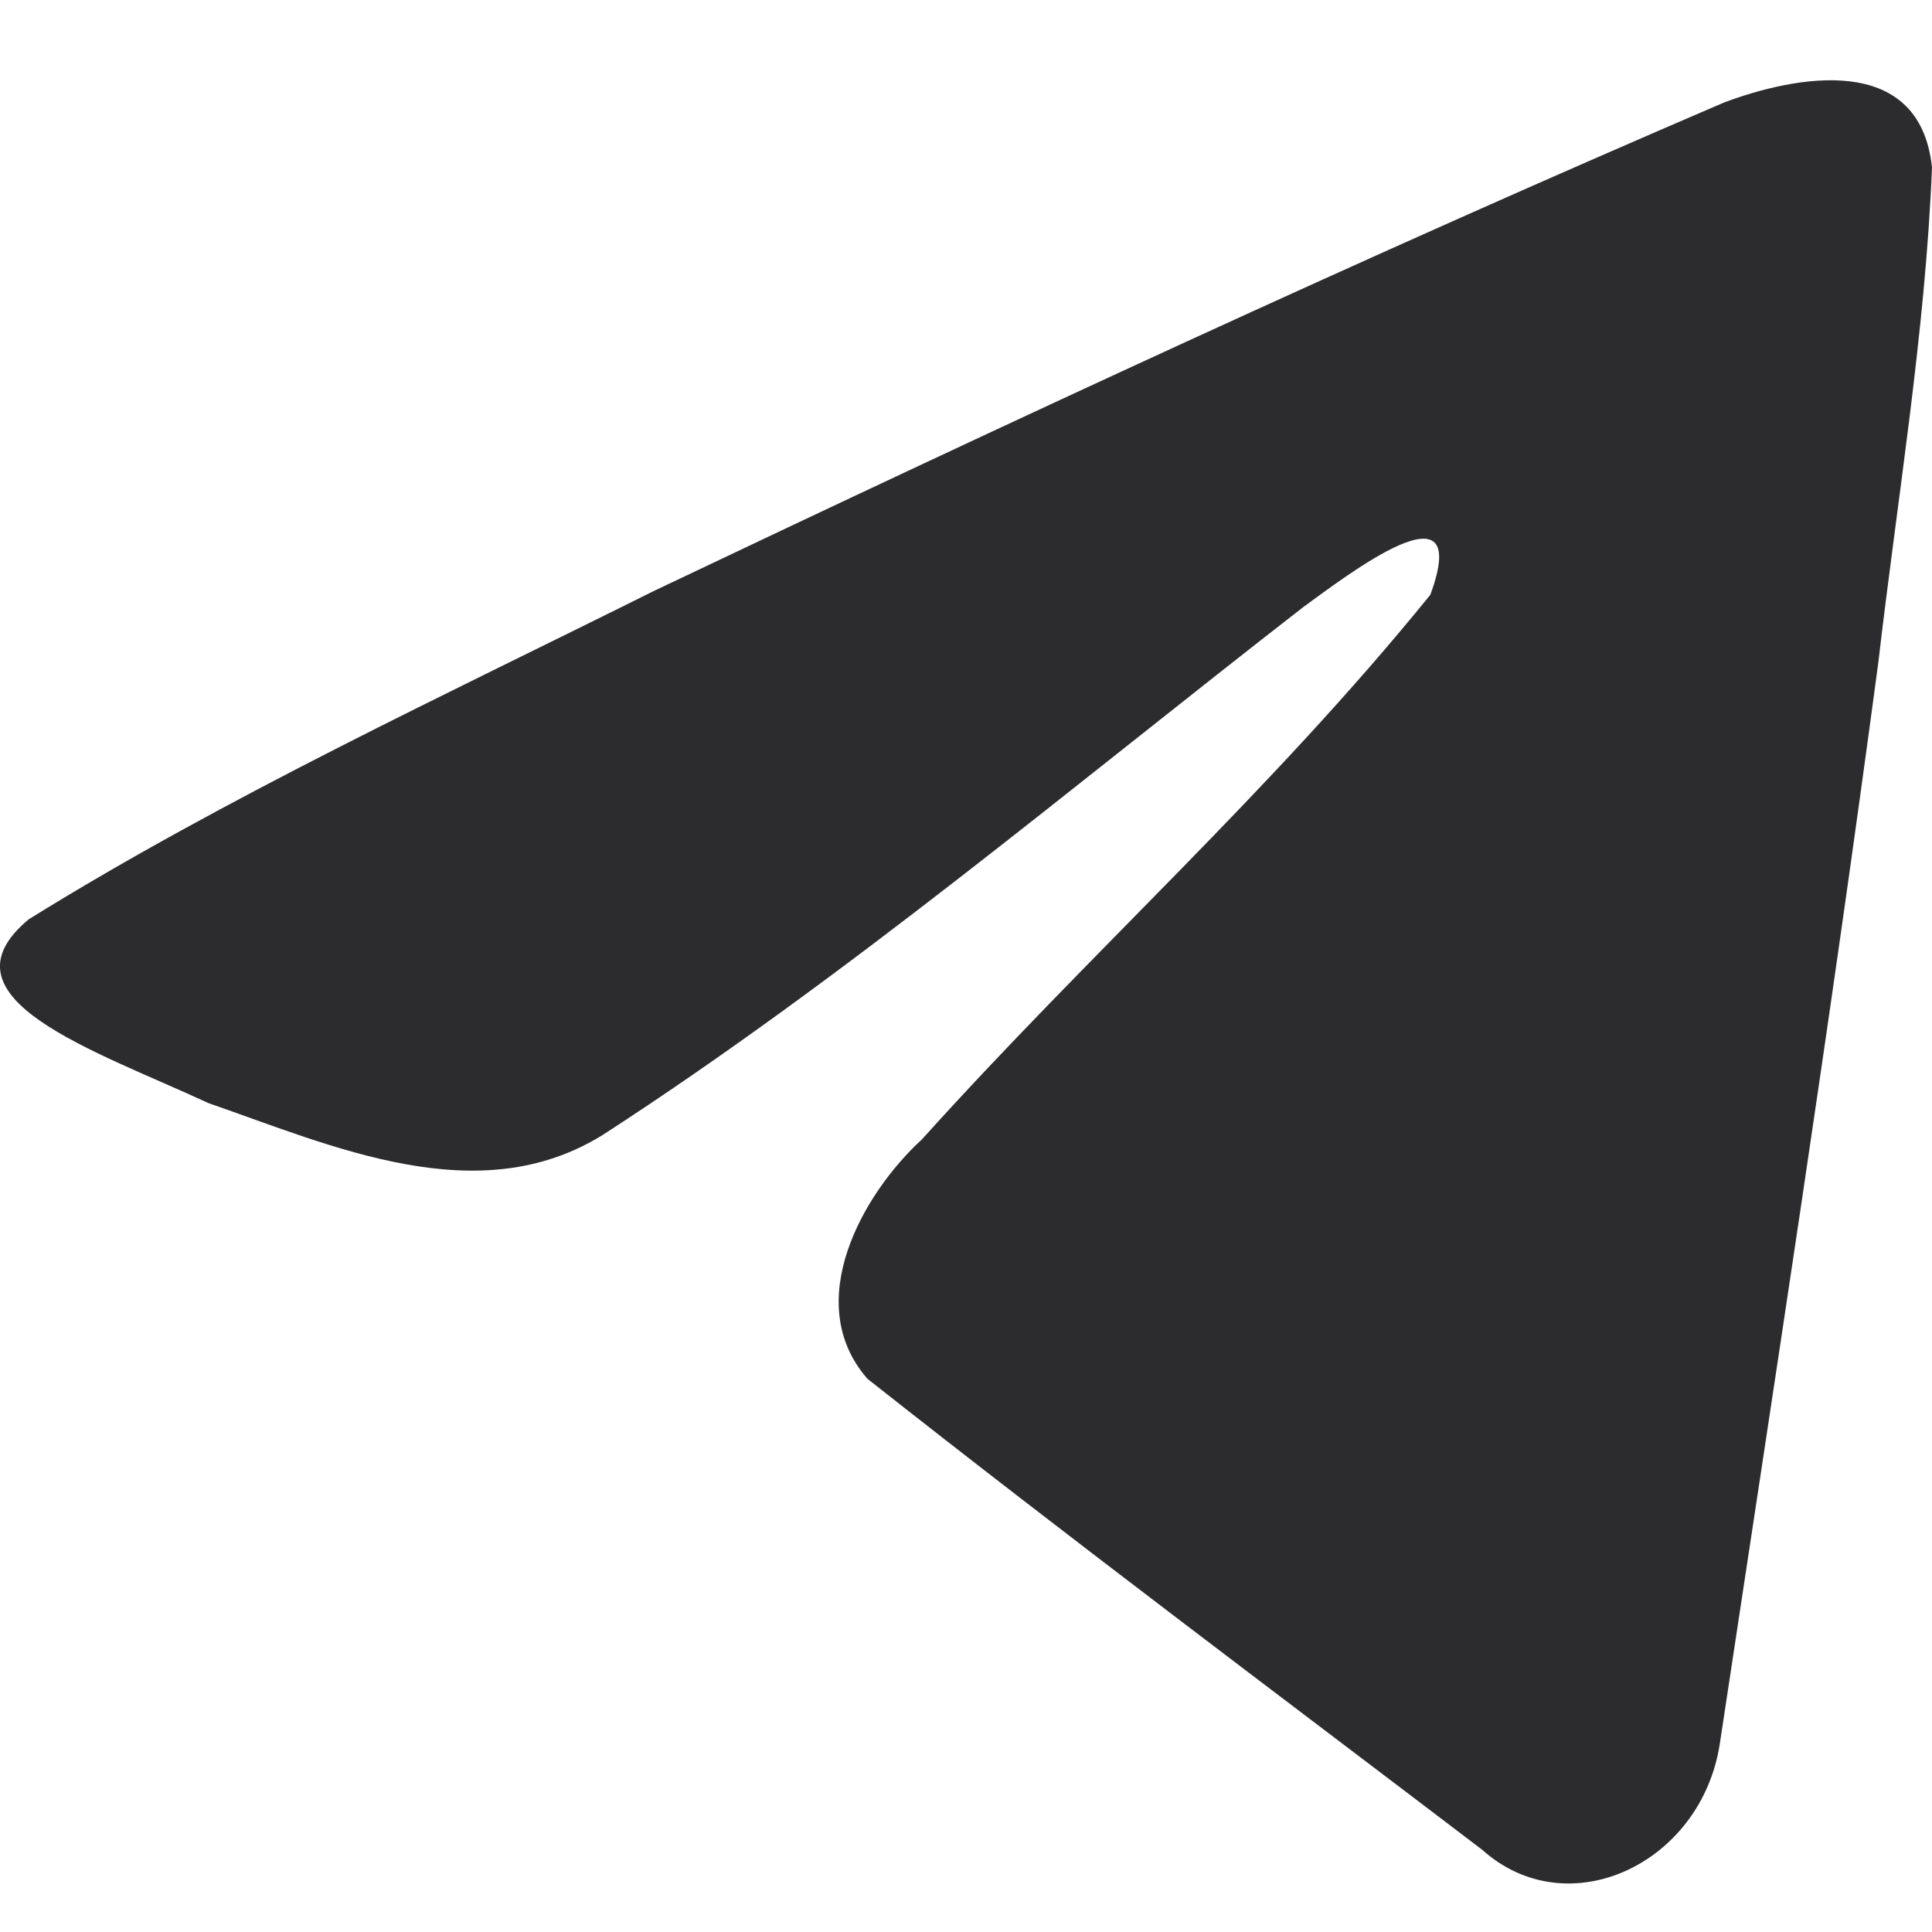 <svg width="15" height="15" viewBox="0 0 15 15" fill="none" xmlns="http://www.w3.org/2000/svg">
<path d="M0.227 7.135C1.761 6.183 3.474 5.388 5.075 4.589C7.828 3.28 10.592 1.994 13.385 0.796C13.928 0.592 14.904 0.393 15 1.3C14.948 2.584 14.732 3.861 14.584 5.138C14.209 7.946 13.775 10.744 13.352 13.542C13.206 14.475 12.17 14.957 11.507 14.361C9.913 13.148 8.308 11.947 6.735 10.705C6.219 10.115 6.697 9.268 7.157 8.847C8.47 7.389 9.862 6.151 11.105 4.618C11.441 3.705 10.45 4.474 10.123 4.71C8.326 6.105 6.573 7.586 4.679 8.812C3.711 9.412 2.584 8.899 1.617 8.564C0.749 8.16 -0.521 7.752 0.226 7.135L0.227 7.135Z" fill="#2C2C2E"/>
</svg>

